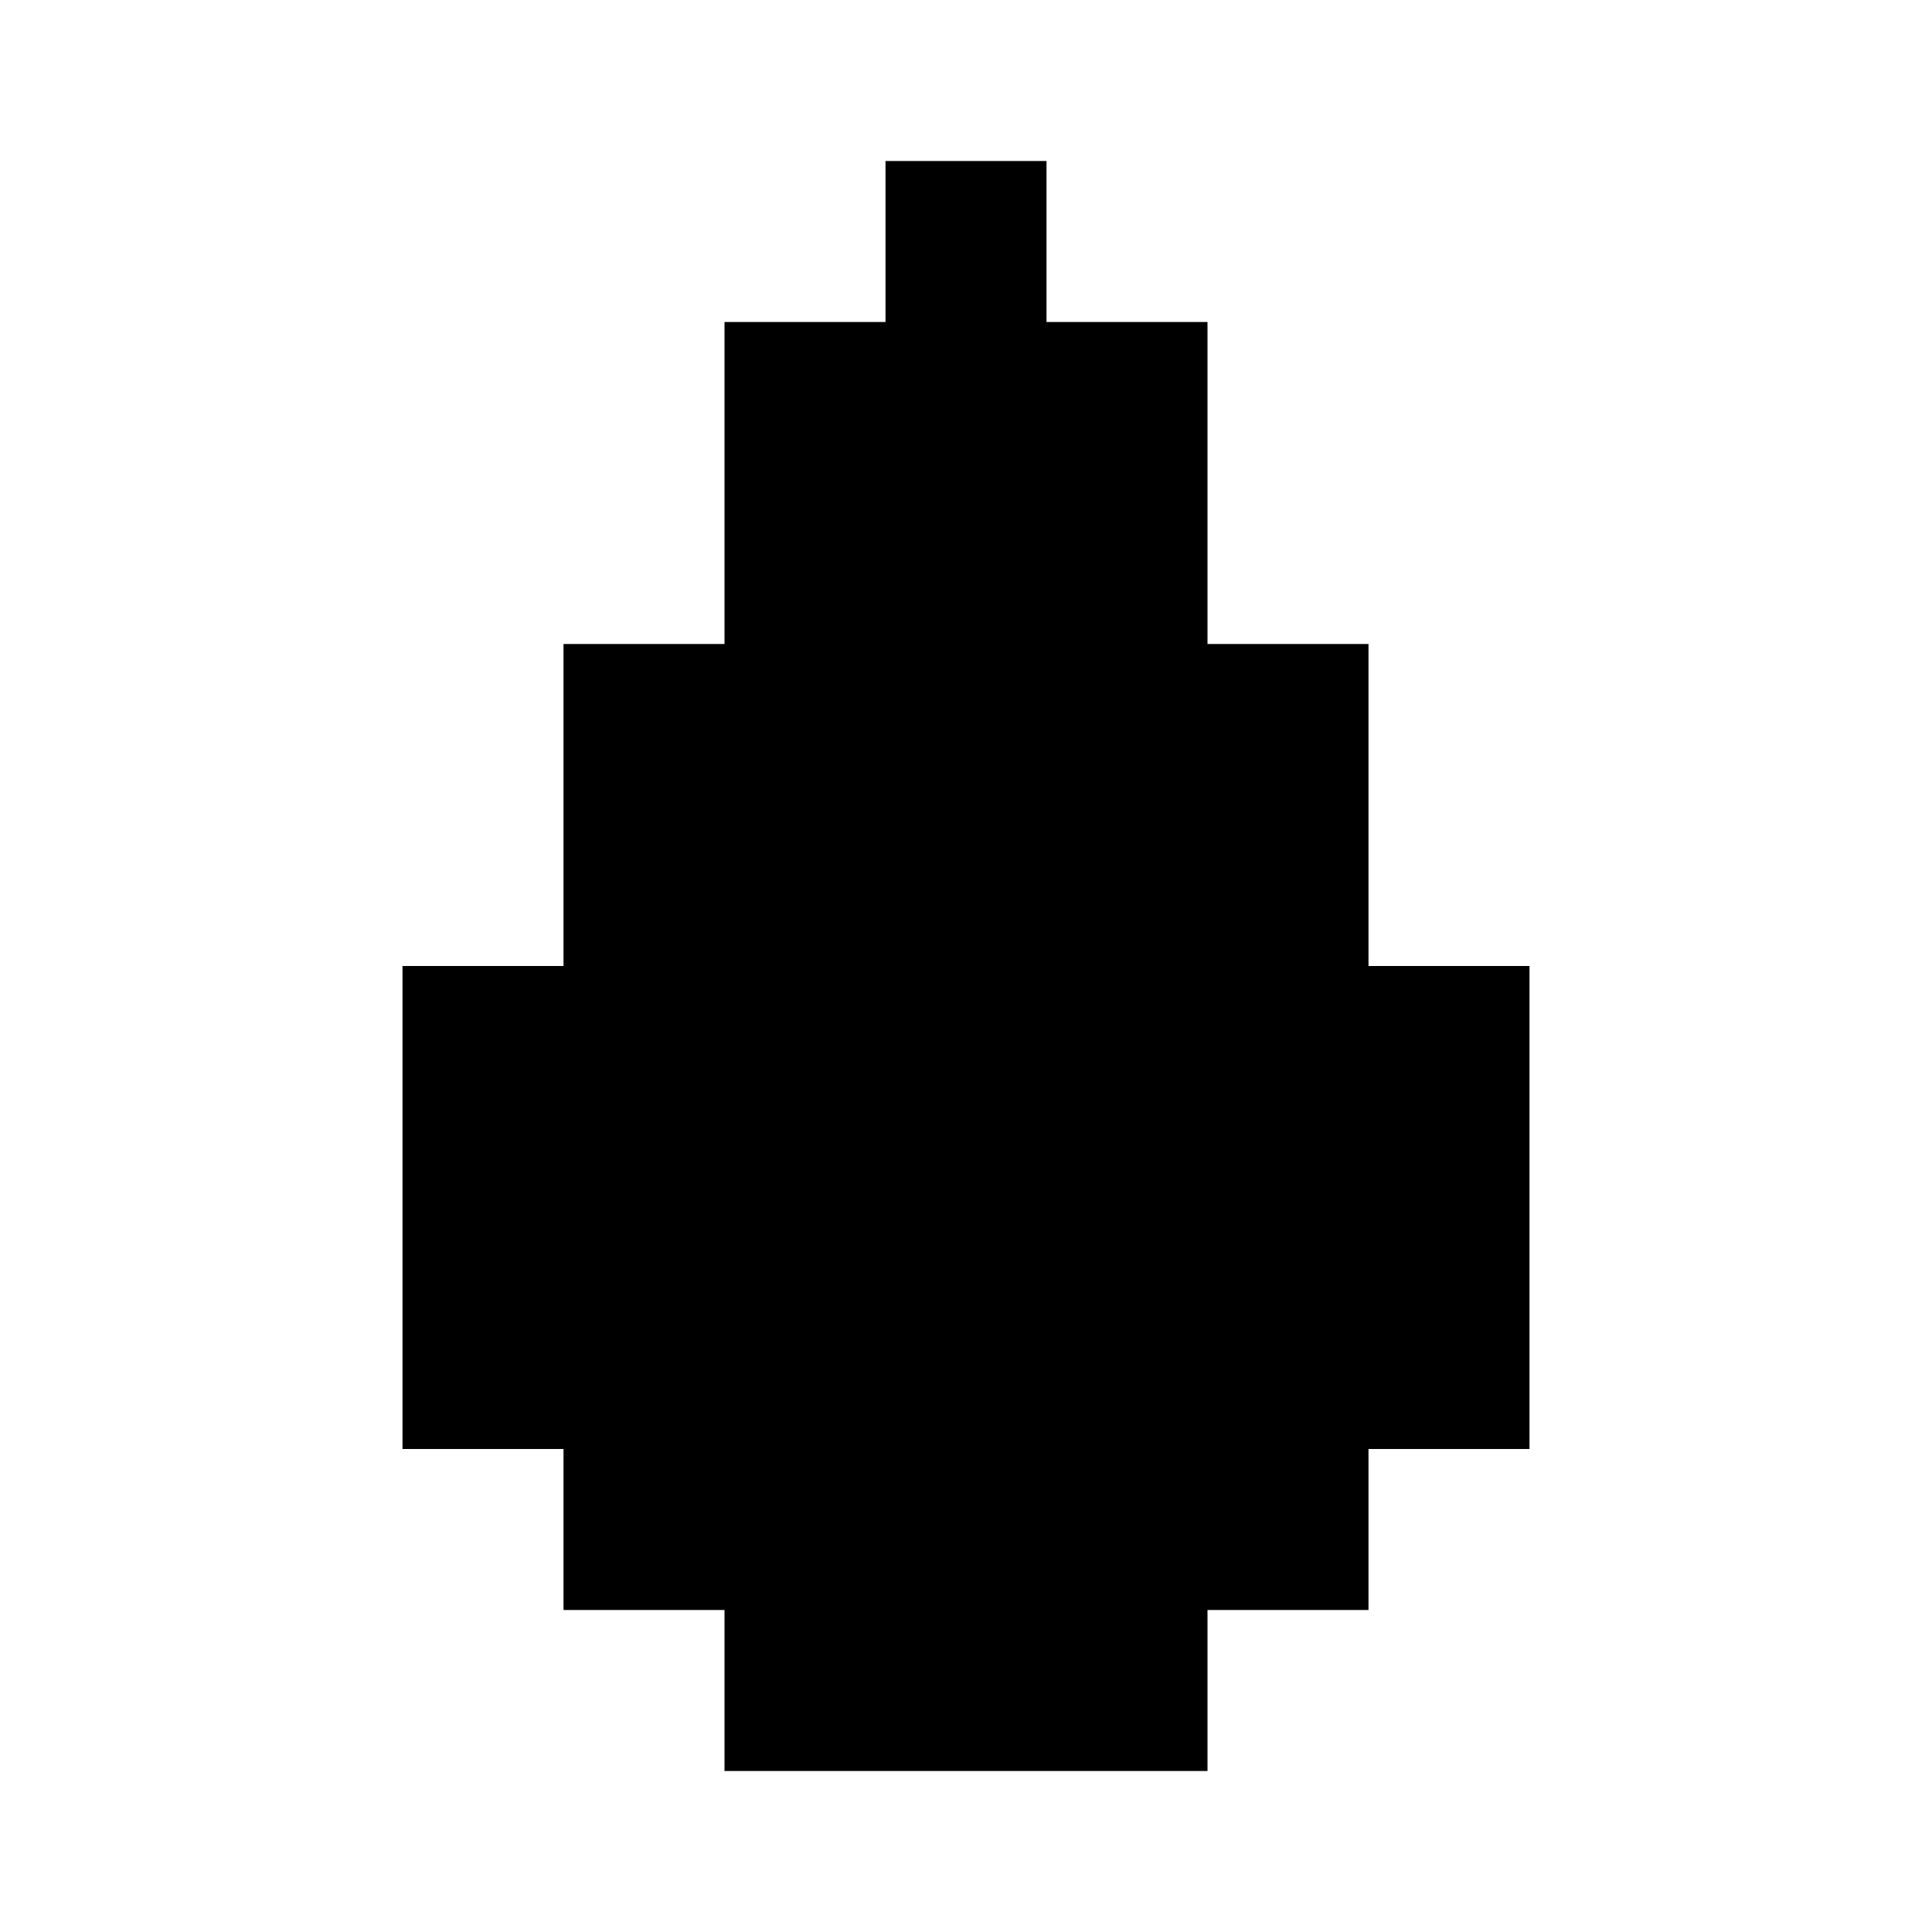 <svg xmlns="http://www.w3.org/2000/svg" xmlns:xlink="http://www.w3.org/1999/xlink" aria-hidden="true" role="img" class="iconify iconify--pixelarticons" width="1em" height="1em" preserveAspectRatio="xMidYMid meet" viewBox="0 0 24 24" data-icon="pixelarticons:drop-full"><path fill="currentColor" d="M11 2h2v2h2v4h2v4h2v6h-2v2h-2v2H9v-2H7v-2H5v-6h2V8h2V4h2V2z"></path></svg>